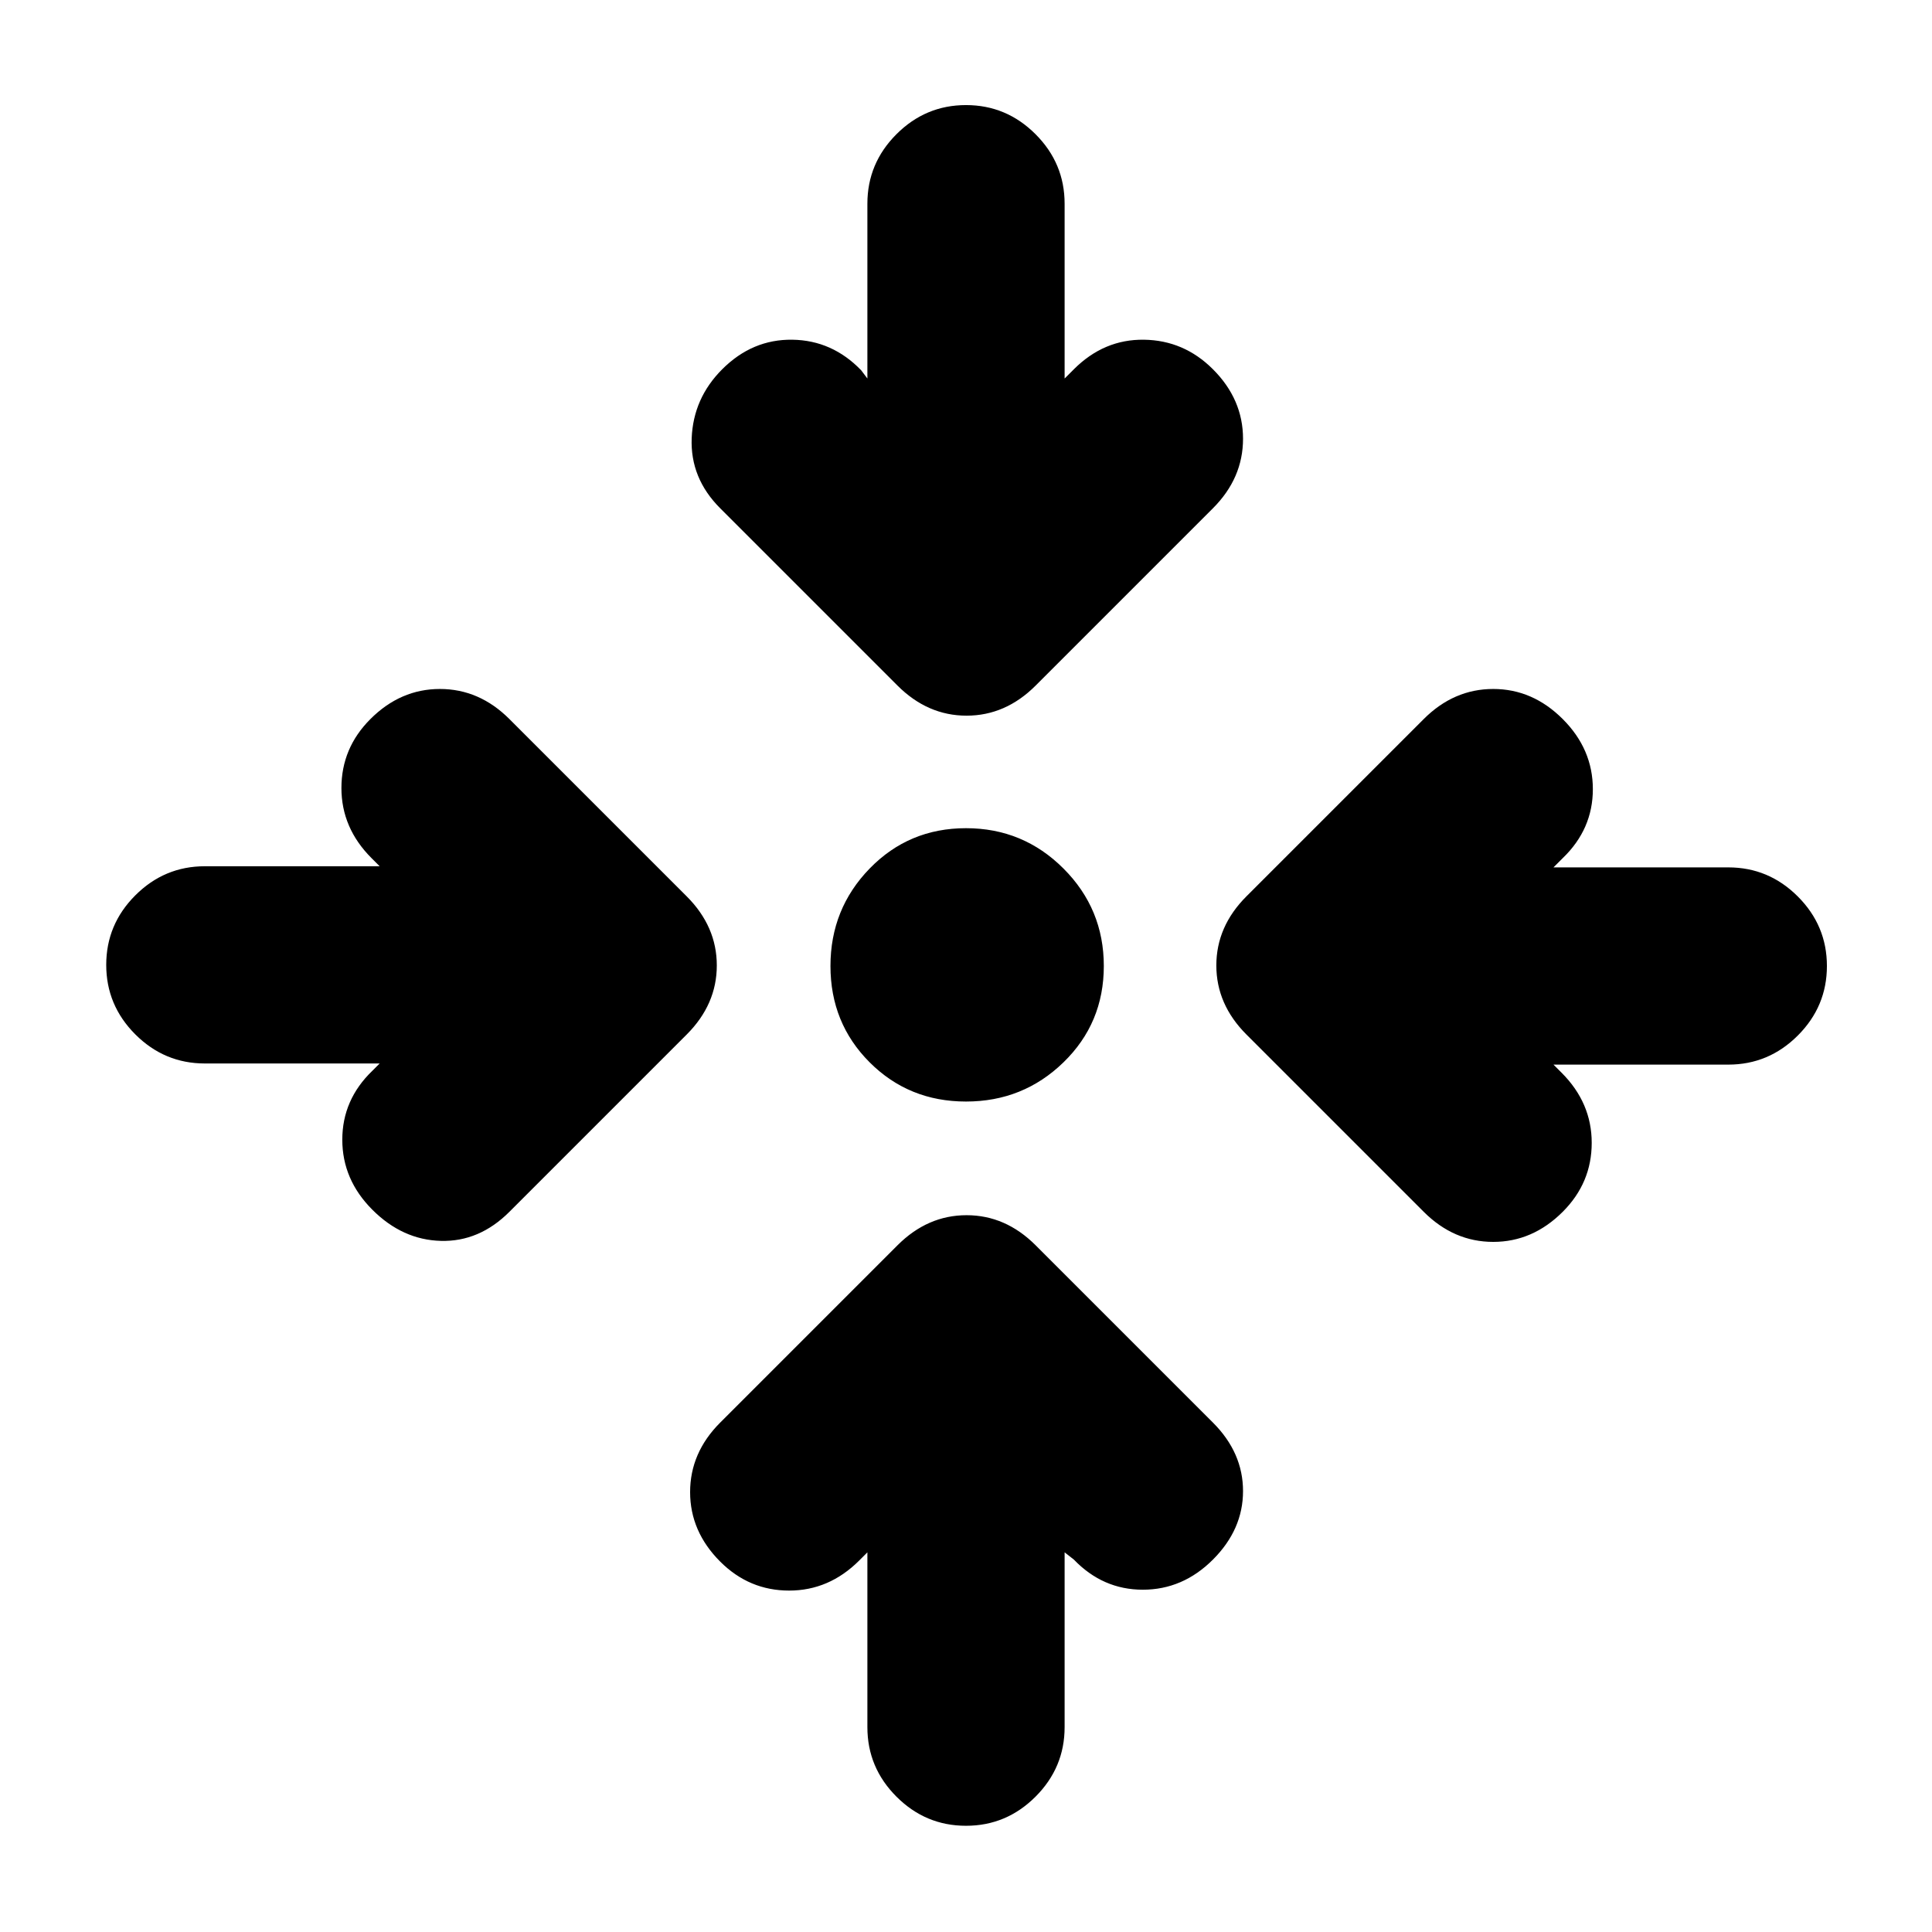 <svg xmlns="http://www.w3.org/2000/svg" height="20" viewBox="0 -960 960 960" width="20"><path d="M529.001-188.65v86.868q0 20.087-14.457 34.544Q500.087-52.782 480-52.782q-20.087 0-34.544-14.456-14.457-14.457-14.457-34.544v-86.868l-4.043 4.043q-14.957 14.957-34.827 14.957-19.869 0-34.261-14.392-14.957-14.957-14.957-34.544 0-19.587 14.957-34.544l88.088-88.088q14.957-14.956 34.327-14.956 19.369 0 34.326 14.956l88.088 88.088q14.957 14.957 14.957 34.044 0 19.087-14.957 34.044-14.957 14.957-34.827 14.957-19.869 0-34.261-14.957l-4.608-3.608ZM188.65-431.565h-86.868q-20.087 0-34.544-14.456-14.456-14.457-14.456-34.544 0-20.087 14.456-34.544 14.457-14.457 34.544-14.457h86.868l-4.043-4.043q-14.957-14.957-14.957-34.827 0-19.87 14.392-34.261 14.957-14.957 34.544-14.957 19.587 0 34.544 14.957l88.088 88.088q14.956 14.957 14.956 34.326 0 19.37-14.956 34.327l-88.088 88.088q-14.957 14.957-34.044 14.457-19.087-.5-34.044-15.457-14.957-14.957-14.957-34.827 0-19.87 14.957-34.261l3.608-3.609Zm583.265.566 4.043 4.043q14.957 14.957 14.957 34.827 0 19.869-14.392 34.261-14.956 14.957-34.544 14.957-19.587 0-34.544-14.957l-88.087-88.088q-14.957-14.957-14.957-34.327 0-19.369 14.957-34.326l88.087-88.088q14.957-14.957 34.544-14.957 19.588 0 34.544 14.957 14.957 14.957 14.957 34.827 0 19.869-14.957 34.261l-4.608 4.608h86.868q20.087 0 34.544 14.457 14.457 14.457 14.457 34.544 0 20.087-14.457 34.544-14.457 14.457-34.544 14.457h-86.868ZM480-412.652q-28.391 0-47.87-19.478-19.478-19.479-19.478-47.87t19.478-48.435q19.479-20.044 47.87-20.044t48.435 20.044q20.044 20.044 20.044 48.435 0 28.391-20.044 47.87-20.044 19.478-48.435 19.478Zm-49.001-359.263v-86.868q0-20.087 14.457-34.544 14.457-14.457 34.544-14.457 20.087 0 34.544 14.457 14.457 14.457 14.457 34.544v86.868l4.608-4.608q14.957-14.957 34.827-14.674 19.87.282 34.261 14.674 14.957 14.956 14.957 34.544 0 19.587-14.957 34.544l-88.088 88.087q-14.957 14.957-34.326 14.957-19.37 0-34.327-14.957l-88.088-88.087q-14.957-14.957-14.174-34.827.783-19.87 15.174-34.261 14.957-14.957 34.827-14.674 19.87.282 34.261 15.239l3.043 4.043Z"/></svg>